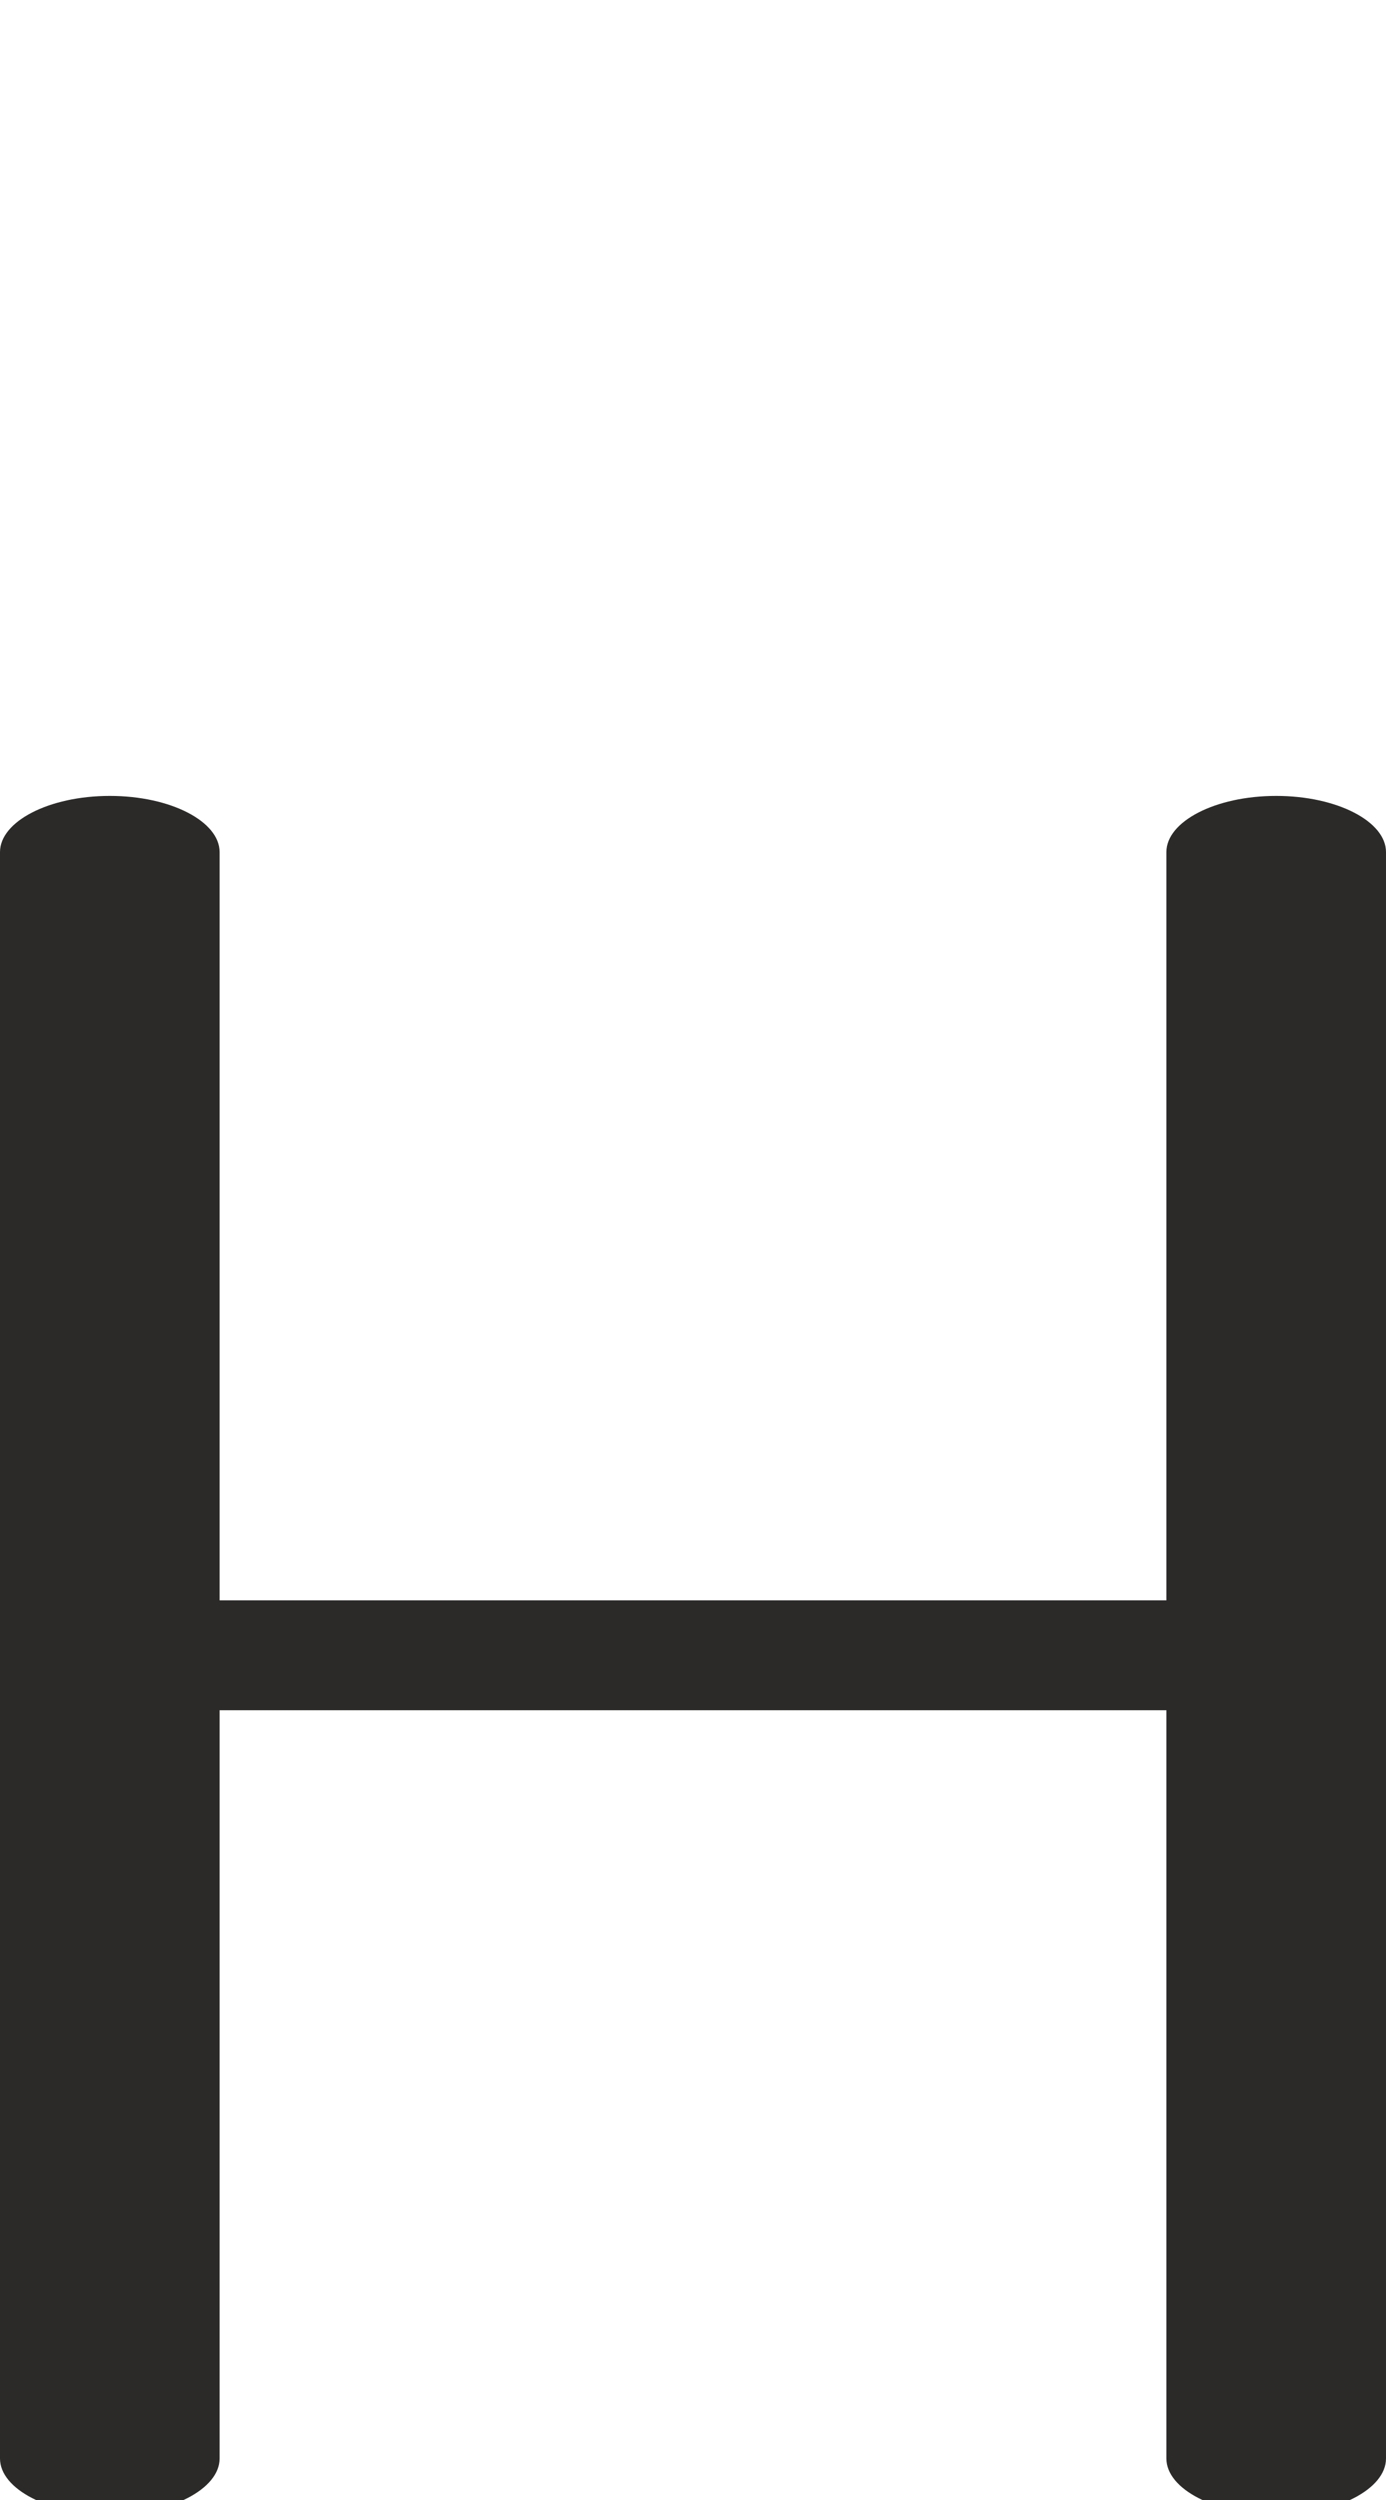 <?xml version="1.0" encoding="UTF-8"?>
<!DOCTYPE svg PUBLIC "-//W3C//DTD SVG 1.1//EN" "http://www.w3.org/Graphics/SVG/1.1/DTD/svg11.dtd">
<!-- Creator: CorelDRAW X8 -->
<svg xmlns="http://www.w3.org/2000/svg" xml:space="preserve" width="1136px" height="2048px" version="1.1" style="shape-rendering:geometricPrecision; text-rendering:geometricPrecision; image-rendering:optimizeQuality; fill-rule:evenodd; clip-rule:evenodd"
viewBox="0 0 1136 2048"
 xmlns:xlink="http://www.w3.org/1999/xlink">
 <defs>
  <style type="text/css">
   <![CDATA[
    .fil0 {fill:#2B2A29;fill-rule:nonzero}
   ]]>
  </style>
 </defs>
 <g id="Layer_x0020_1">
  <path class="fil0" d="M180 2014c0,25 -40,46 -90,46 -50,0 -90,-21 -90,-46l0 -1316c0,-25 40,-46 90,-46 50,0 90,21 90,46l0 613 776 0 0 -613c0,-25 40,-46 90,-46 50,0 90,21 90,46l0 1316c0,25 -40,46 -90,46 -50,0 -90,-21 -90,-46l0 -613 -776 0 0 613z"/>
 </g>
</svg>
